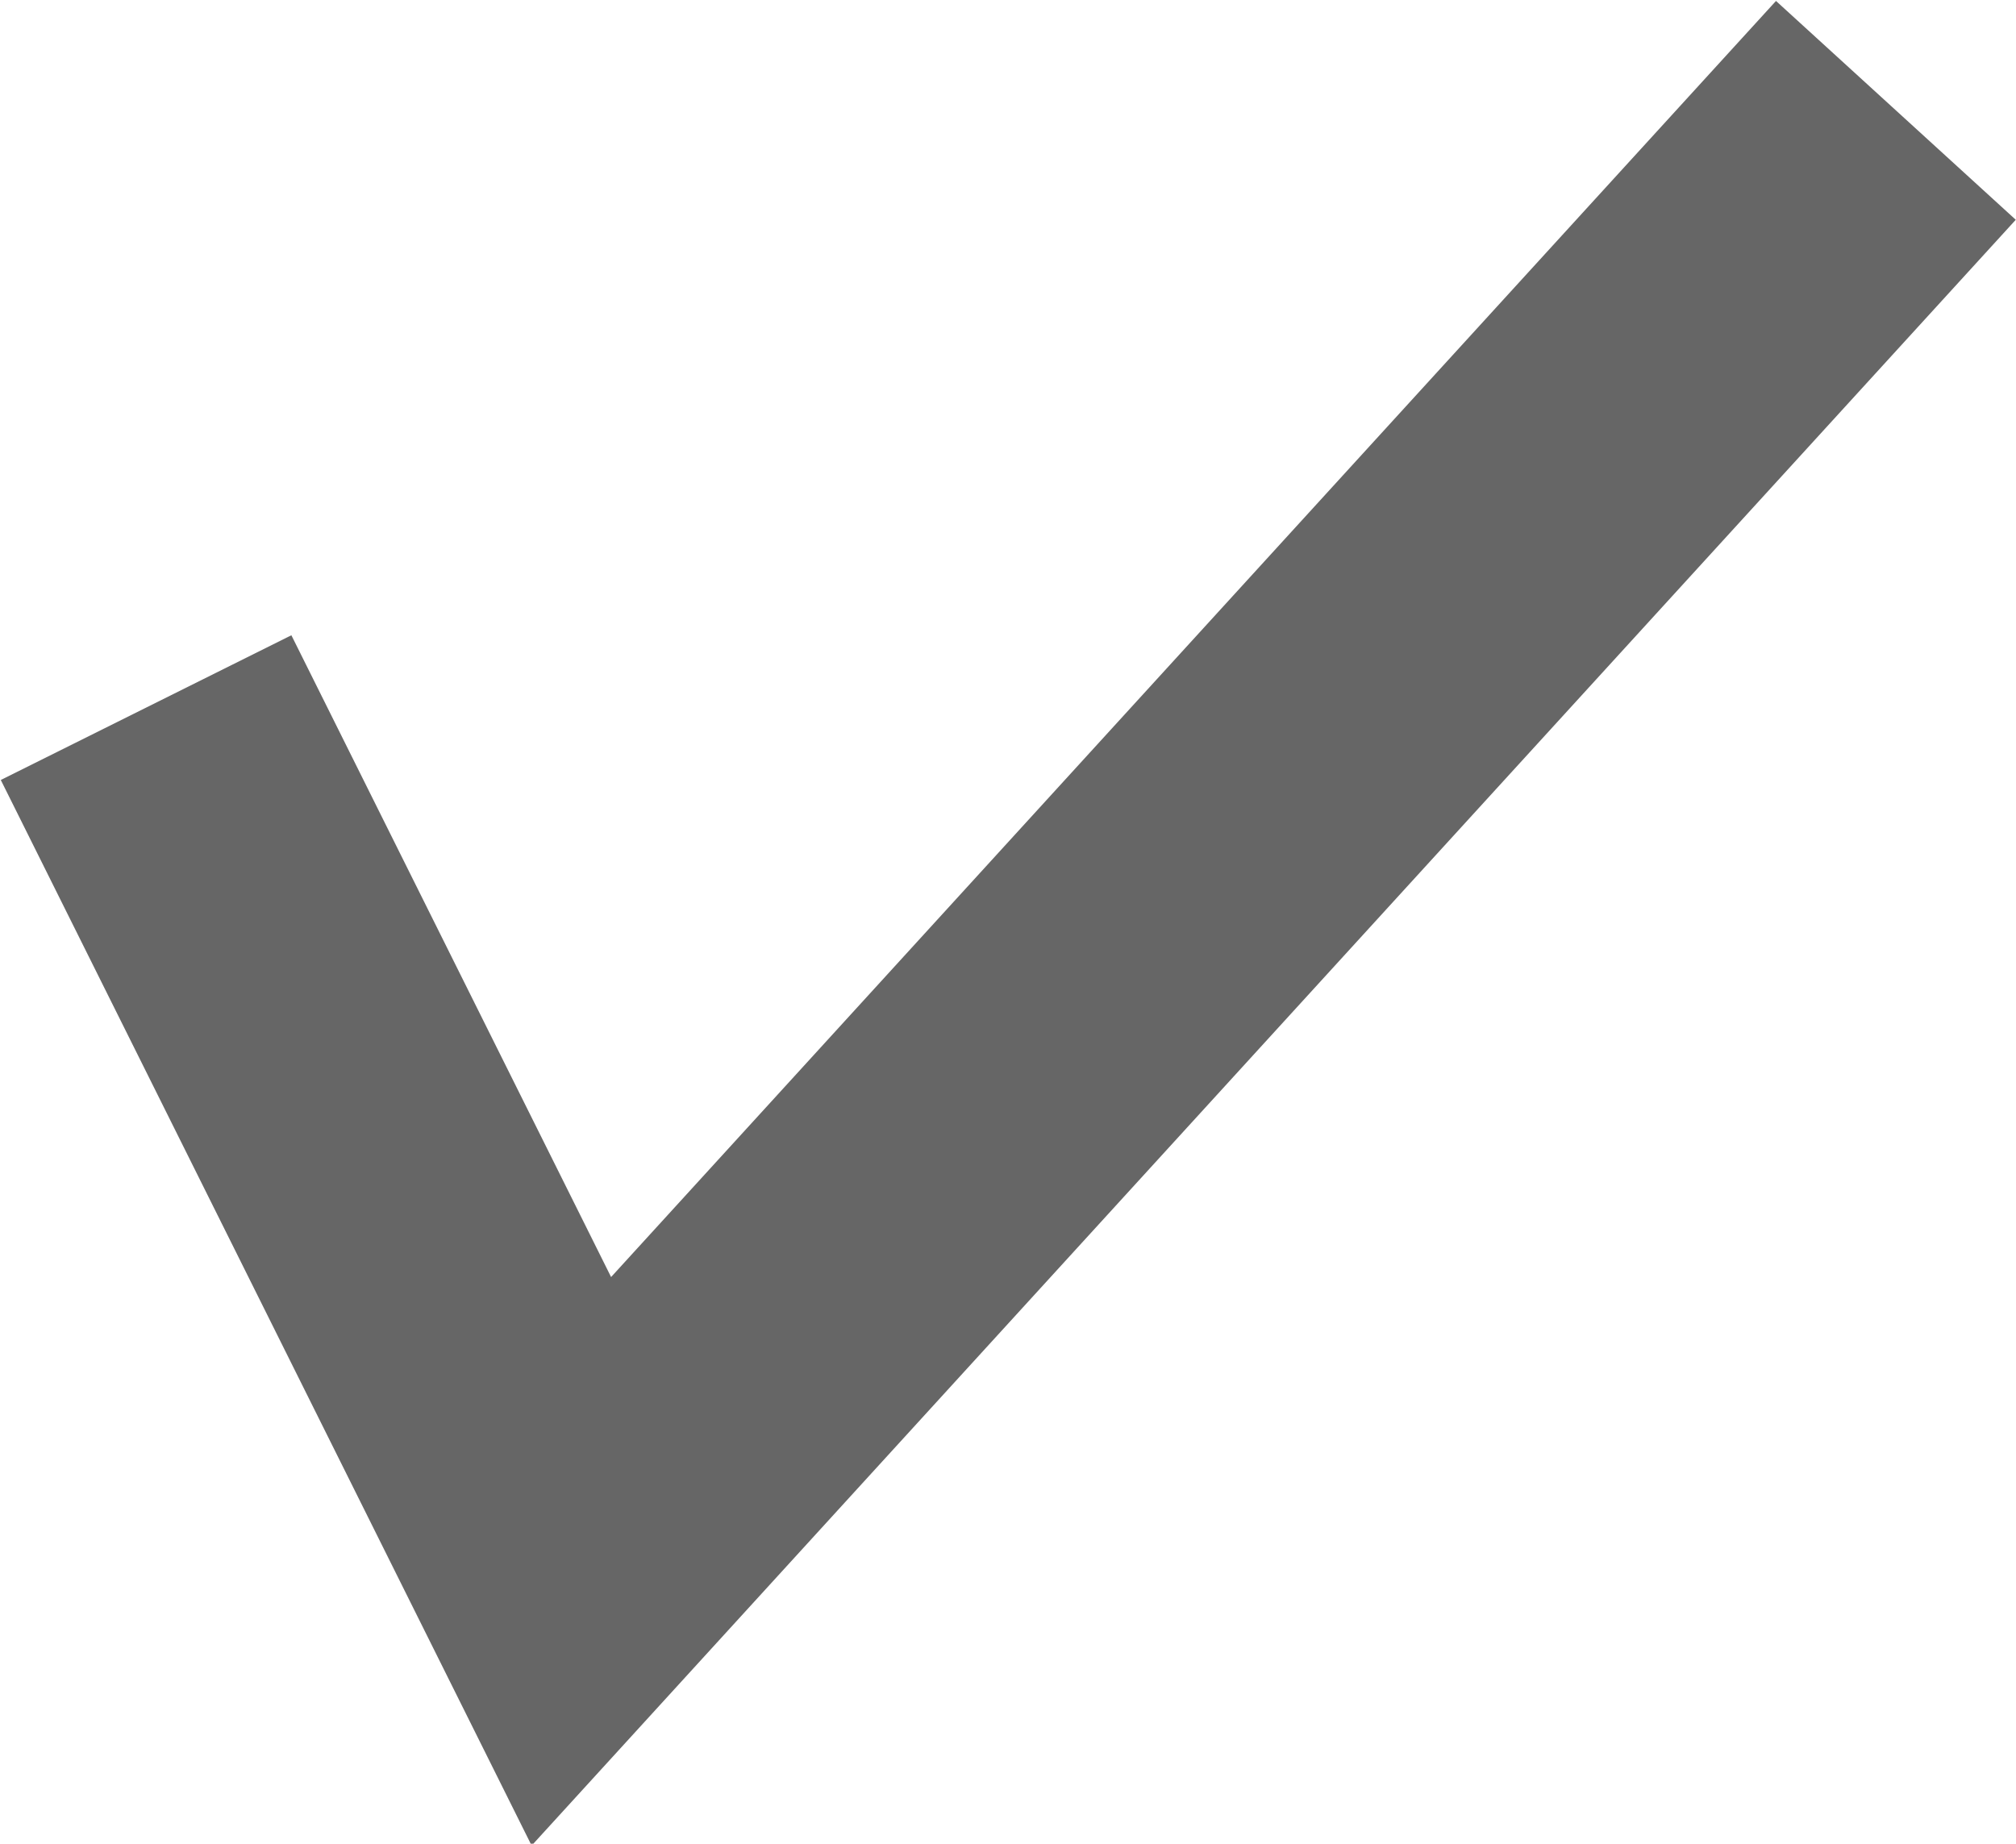 <svg xmlns="http://www.w3.org/2000/svg" viewBox="0 0 6.21 5.68"><defs><style>.cls-1{fill:none;stroke:#666;stroke-miterlimit:10;}</style></defs><title>자산 3</title><g id="레이어_2" data-name="레이어 2"><g id="레이어_1-2" data-name="레이어 1"><polyline class="cls-1" points="0.45 2.18 1.76 4.81 5.84 0.34"/></g></g></svg>